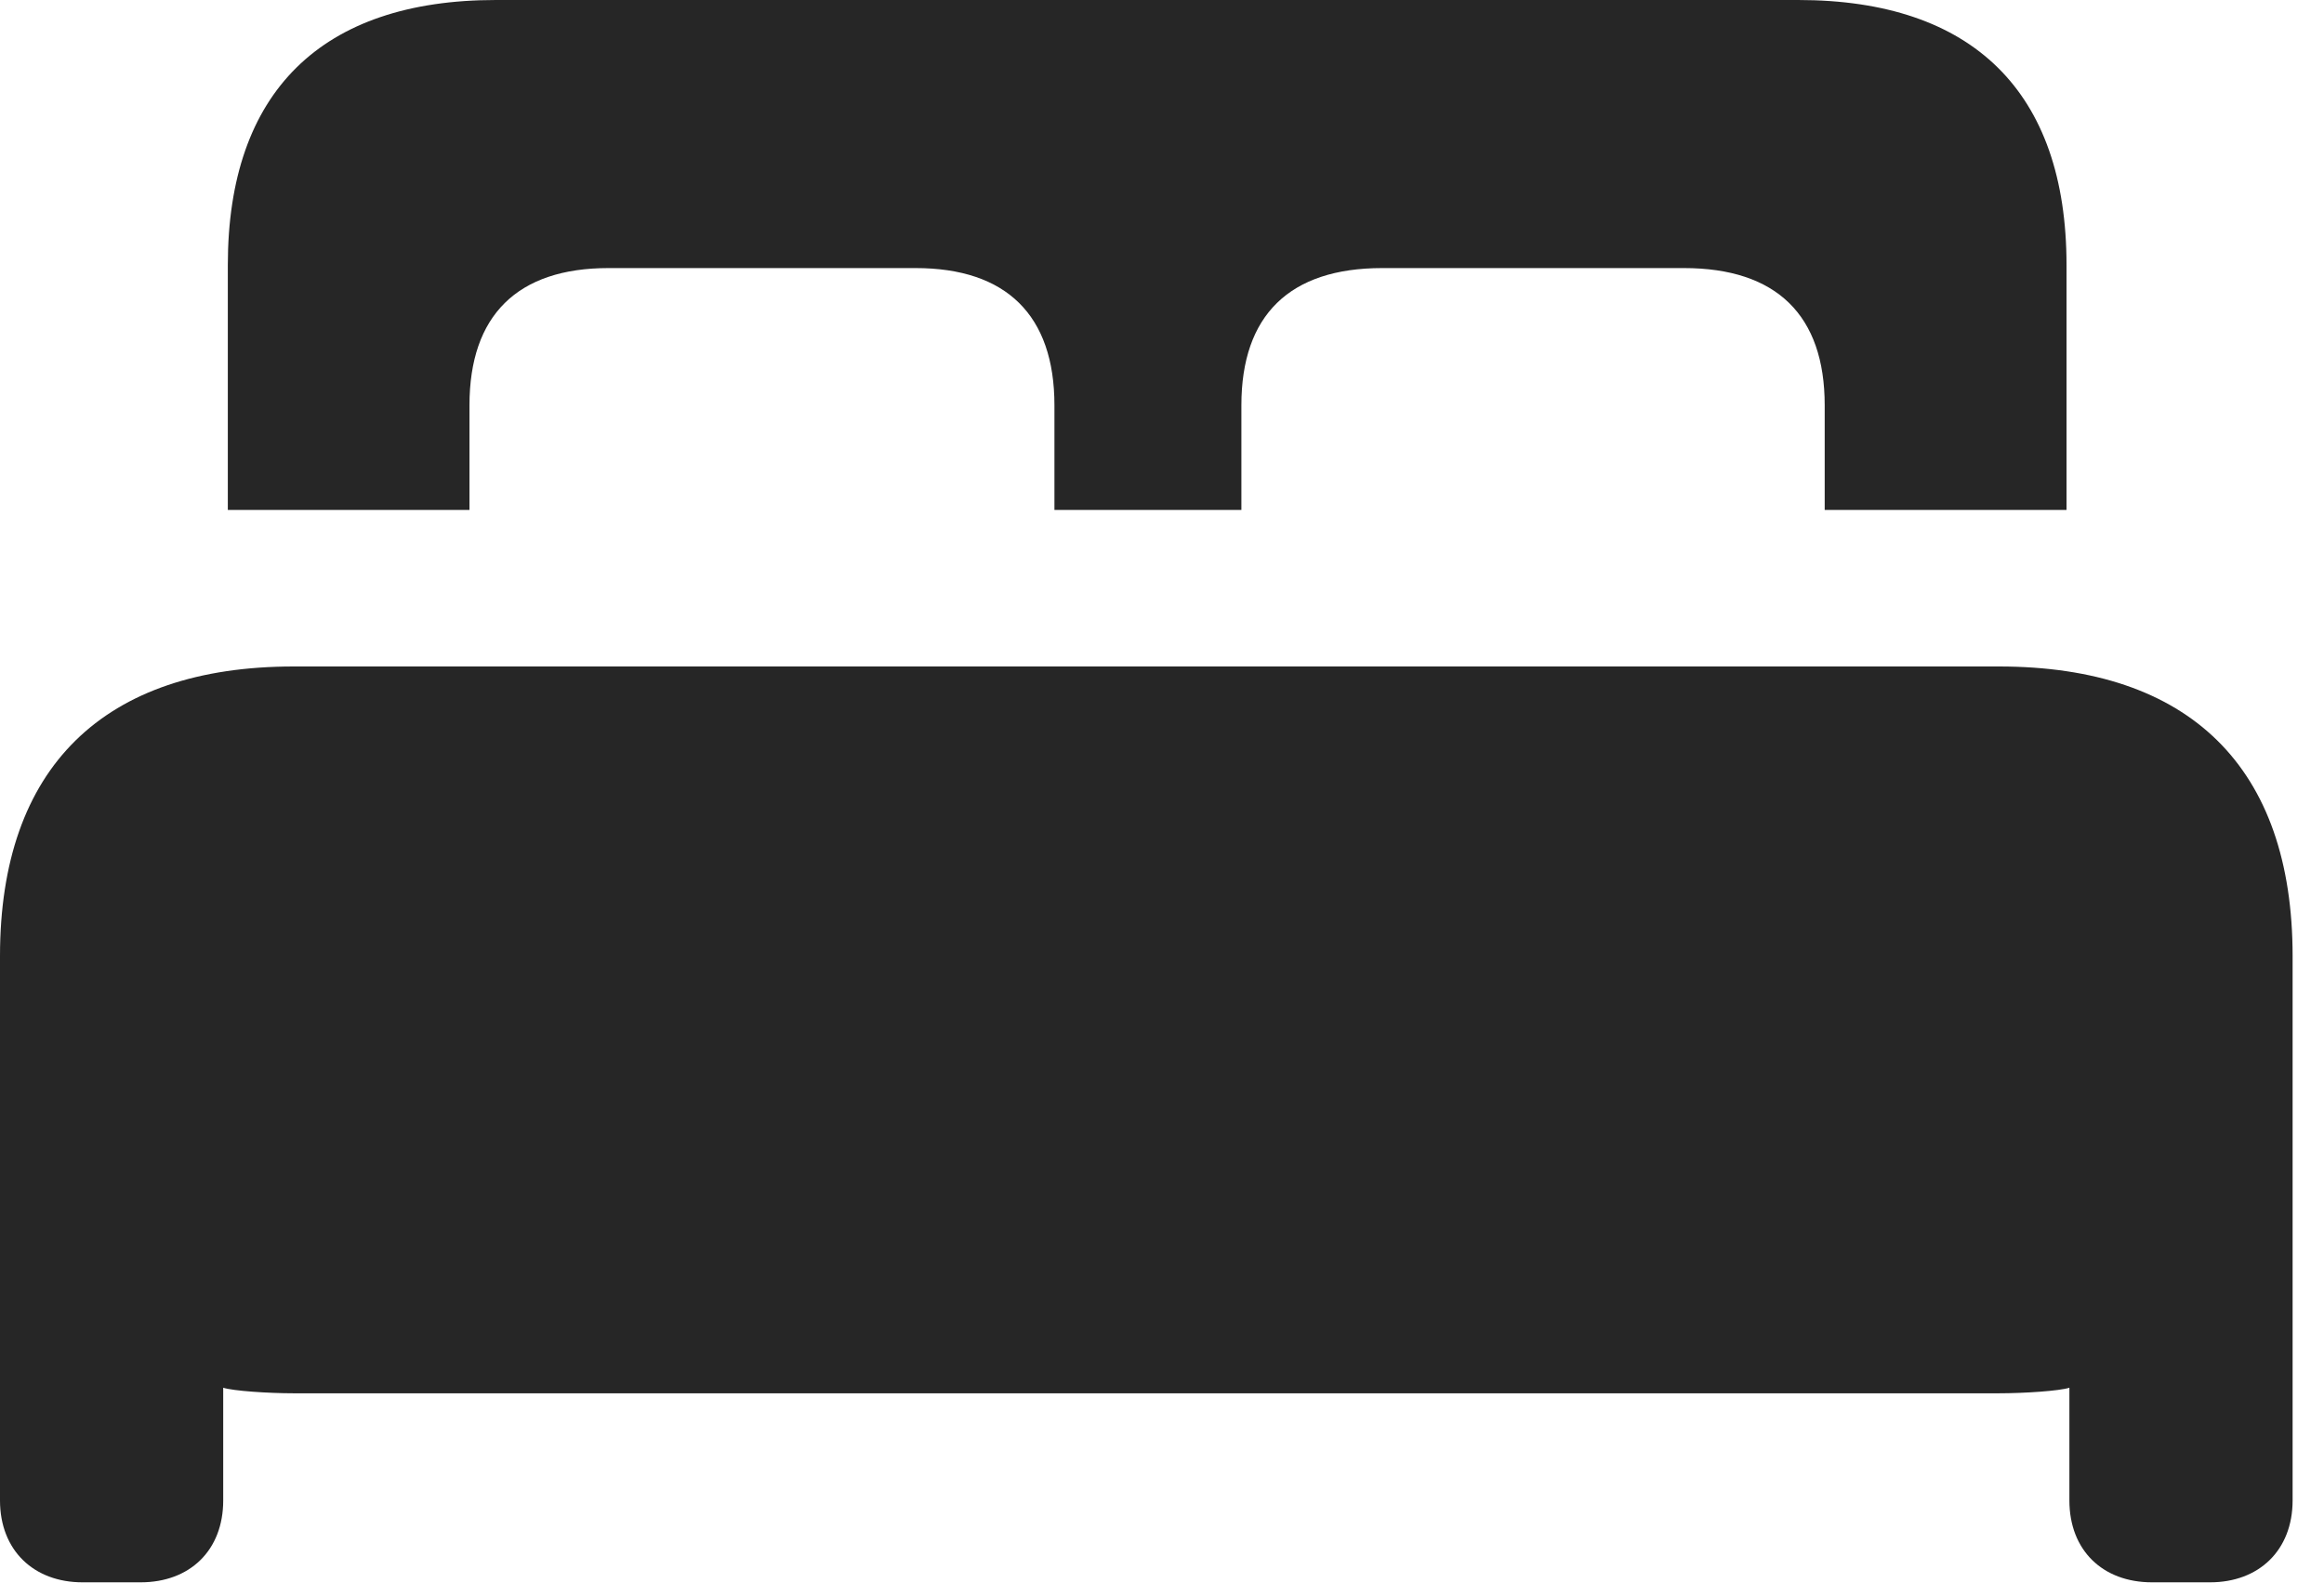 <?xml version="1.0" encoding="UTF-8"?>
<!--Generator: Apple Native CoreSVG 326-->
<!DOCTYPE svg PUBLIC "-//W3C//DTD SVG 1.1//EN" "http://www.w3.org/Graphics/SVG/1.1/DTD/svg11.dtd">
<svg version="1.1" xmlns="http://www.w3.org/2000/svg" xmlns:xlink="http://www.w3.org/1999/xlink"
       viewBox="0 0 26.726 18.21">
       <g>
              <rect height="18.21" opacity="0" width="26.726" x="0" y="0" />
              <path d="M0 17.256C0 17.831 0.389 18.198 0.949 18.198L1.617 18.198C2.183 18.198 2.567 17.831 2.567 17.256L2.567 15.96C2.682 15.997 3.086 16.024 3.38 16.024L22.985 16.024C23.279 16.024 23.683 15.997 23.798 15.96L23.798 17.256C23.798 17.831 24.182 18.198 24.748 18.198L25.416 18.198C25.976 18.198 26.365 17.831 26.365 17.256L26.365 10.996C26.365 8.824 25.181 7.665 22.987 7.665L3.378 7.665C1.192 7.665 0 8.824 0 10.996Z"
                     fill="currentColor" fill-opacity="0.85" />
              <path d="M2.62 5.865L5.399 5.865L5.399 4.661C5.399 3.626 5.951 3.083 6.998 3.083L10.529 3.083C11.574 3.083 12.126 3.626 12.126 4.661L12.126 5.865L14.276 5.865L14.276 4.661C14.276 3.626 14.829 3.083 15.895 3.083L19.365 3.083C20.431 3.083 20.984 3.626 20.984 4.661L20.984 5.865L23.765 5.865L23.765 3.048C23.765 1.055 22.684 0 20.68 0L5.703 0C3.699 0 2.62 1.055 2.62 3.048Z"
                     fill="currentColor" fill-opacity="0.85" />
       </g>
</svg>